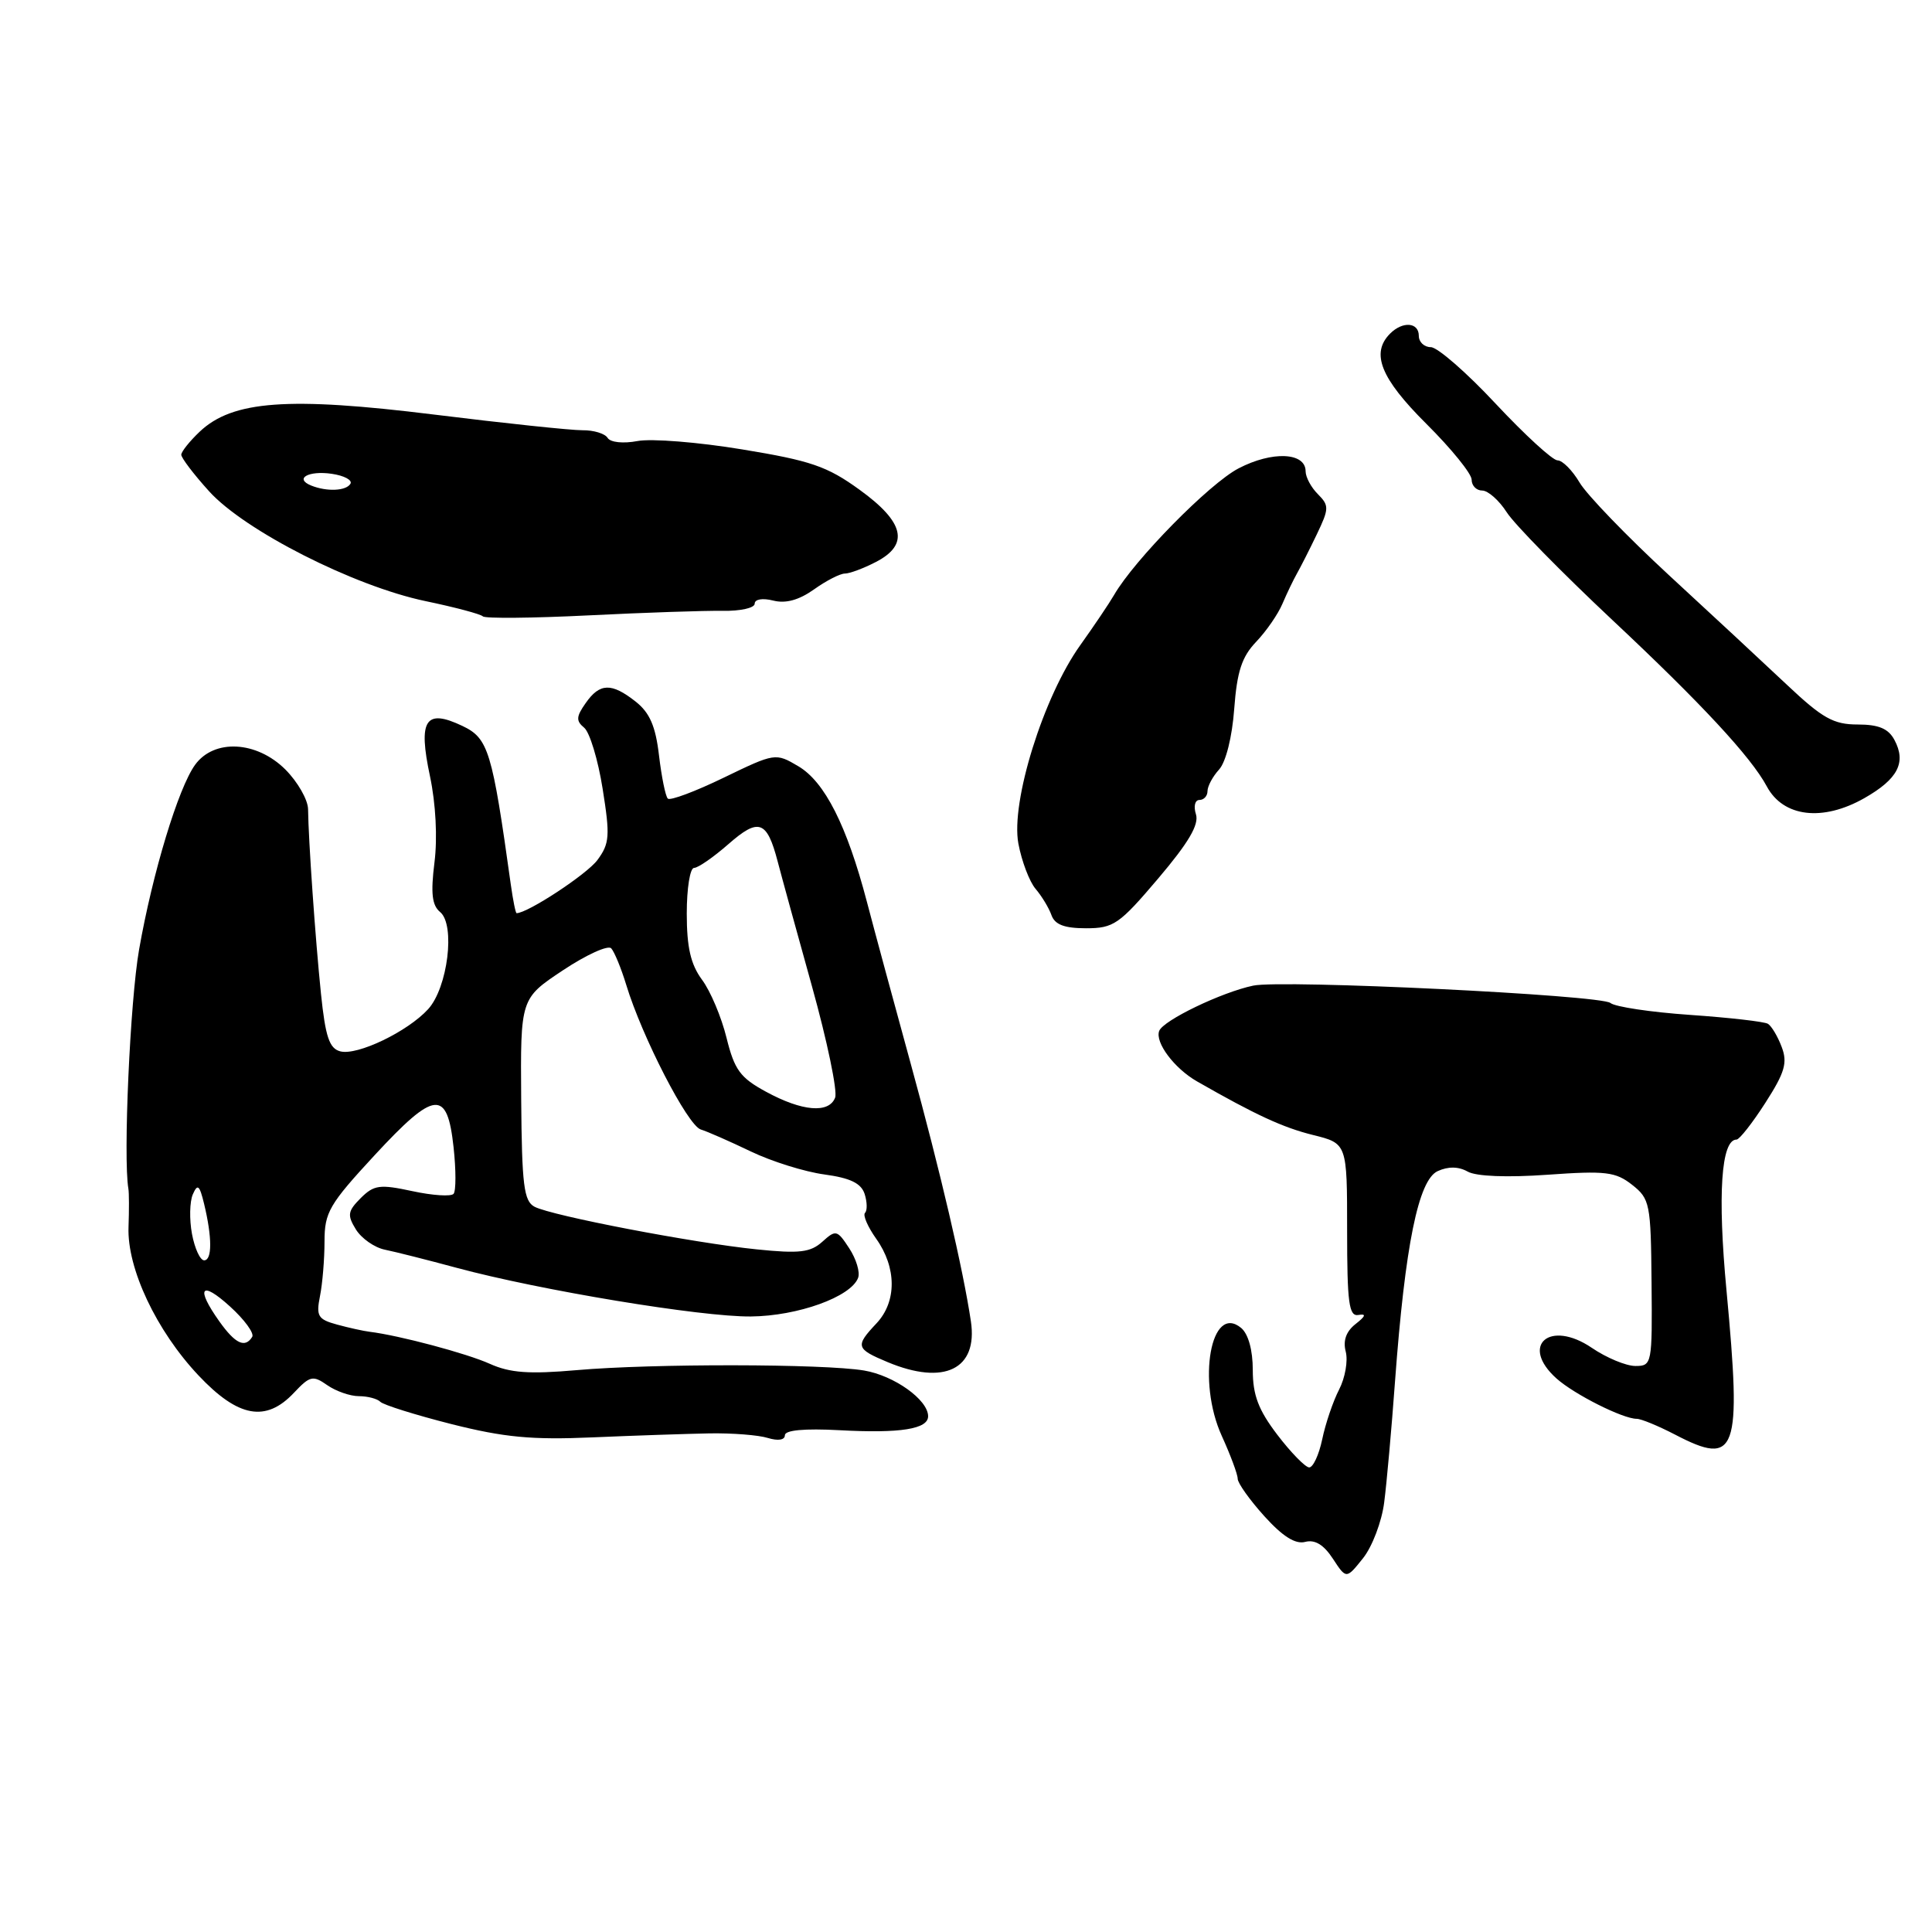 <?xml version="1.0" encoding="UTF-8" standalone="no"?>
<!DOCTYPE svg PUBLIC "-//W3C//DTD SVG 1.1//EN" "http://www.w3.org/Graphics/SVG/1.1/DTD/svg11.dtd" >
<svg xmlns="http://www.w3.org/2000/svg" xmlns:xlink="http://www.w3.org/1999/xlink" version="1.1" viewBox="0 0 256 256">
 <g >
 <path fill="currentColor"
d=" M 183.41 199.09 C 183.74 196.57 184.39 189.32 184.85 183.00 C 186.18 165.02 187.94 156.35 190.50 155.18 C 191.90 154.54 193.26 154.56 194.47 155.24 C 195.60 155.88 199.70 156.04 205.05 155.66 C 212.76 155.11 214.07 155.27 216.26 156.99 C 218.62 158.85 218.75 159.48 218.84 169.97 C 218.94 180.75 218.89 181.00 216.70 181.00 C 215.47 181.00 212.87 179.92 210.93 178.60 C 205.34 174.80 201.34 178.27 206.25 182.66 C 208.61 184.77 215.04 188.00 216.87 188.00 C 217.46 188.00 219.73 188.94 221.93 190.08 C 230.14 194.36 230.79 192.56 228.77 171.00 C 227.57 158.30 228.06 151.00 230.10 151.00 C 230.48 151.00 232.20 148.81 233.92 146.13 C 236.51 142.10 236.88 140.81 236.08 138.72 C 235.56 137.33 234.74 135.96 234.26 135.66 C 233.79 135.37 229.15 134.84 223.95 134.48 C 218.75 134.12 214.00 133.41 213.39 132.90 C 212.11 131.84 169.91 129.79 166.06 130.60 C 161.86 131.48 154.14 135.20 153.60 136.60 C 153.02 138.12 155.59 141.56 158.61 143.29 C 166.35 147.72 169.98 149.40 173.97 150.39 C 178.50 151.51 178.50 151.51 178.50 163.01 C 178.50 172.67 178.74 174.46 180.00 174.24 C 181.07 174.05 180.96 174.39 179.62 175.44 C 178.37 176.42 177.93 177.64 178.32 179.11 C 178.63 180.32 178.24 182.57 177.44 184.12 C 176.64 185.67 175.63 188.64 175.20 190.72 C 174.76 192.80 173.98 194.47 173.46 194.44 C 172.94 194.40 171.04 192.46 169.25 190.11 C 166.75 186.83 166.00 184.86 166.00 181.54 C 166.00 178.89 165.41 176.76 164.46 175.96 C 160.45 172.64 158.59 183.01 161.89 190.26 C 163.05 192.81 164.00 195.36 164.00 195.94 C 164.00 196.52 165.59 198.75 167.53 200.90 C 169.95 203.58 171.64 204.65 172.94 204.31 C 174.23 203.97 175.40 204.68 176.61 206.53 C 178.39 209.25 178.39 209.25 180.61 206.47 C 181.83 204.94 183.09 201.62 183.41 199.09 Z  M 94.00 189.93 C 97.03 189.88 100.51 190.15 101.75 190.54 C 103.10 190.95 104.00 190.81 104.00 190.18 C 104.00 189.50 106.59 189.26 111.25 189.51 C 119.31 189.95 123.01 189.36 122.98 187.64 C 122.95 185.46 118.47 182.27 114.50 181.60 C 109.14 180.70 86.46 180.67 76.42 181.55 C 70.12 182.10 67.60 181.92 64.92 180.72 C 61.85 179.33 52.90 176.95 49.00 176.47 C 48.17 176.37 46.22 175.94 44.65 175.51 C 42.13 174.82 41.87 174.40 42.40 171.74 C 42.73 170.10 43.00 166.84 43.00 164.50 C 43.00 160.64 43.62 159.58 49.64 153.07 C 57.62 144.45 59.26 144.29 60.10 152.01 C 60.43 155.03 60.43 157.81 60.10 158.19 C 59.77 158.57 57.31 158.41 54.63 157.83 C 50.31 156.90 49.55 157.01 47.79 158.76 C 46.07 160.49 45.99 161.01 47.16 162.91 C 47.90 164.10 49.62 165.31 51.00 165.59 C 52.38 165.87 56.65 166.95 60.50 167.99 C 71.55 170.97 92.93 174.51 99.50 174.44 C 105.71 174.38 112.74 171.85 113.70 169.33 C 113.99 168.59 113.46 166.83 112.53 165.41 C 110.93 162.96 110.75 162.92 108.96 164.54 C 107.39 165.95 105.93 166.13 100.29 165.55 C 91.89 164.70 73.09 161.09 70.83 159.90 C 69.41 159.15 69.15 157.04 69.06 145.66 C 68.96 132.31 68.96 132.31 74.59 128.57 C 77.69 126.51 80.57 125.20 80.99 125.66 C 81.41 126.12 82.31 128.30 82.98 130.50 C 85.07 137.38 91.11 149.11 92.85 149.66 C 93.76 149.94 96.75 151.26 99.50 152.58 C 102.25 153.90 106.63 155.27 109.22 155.62 C 112.68 156.09 114.11 156.79 114.57 158.21 C 114.91 159.28 114.93 160.40 114.62 160.71 C 114.31 161.02 114.98 162.56 116.10 164.14 C 118.82 167.96 118.84 172.47 116.15 175.34 C 113.29 178.38 113.39 178.72 117.62 180.49 C 125.12 183.62 129.59 181.43 128.65 175.09 C 127.61 168.15 124.63 155.35 120.69 141.00 C 118.50 133.03 115.88 123.35 114.87 119.50 C 112.22 109.40 109.28 103.59 105.78 101.53 C 102.77 99.75 102.69 99.76 95.89 103.05 C 92.12 104.88 88.79 106.12 88.49 105.82 C 88.18 105.52 87.66 102.94 87.32 100.09 C 86.87 96.22 86.09 94.43 84.22 92.96 C 81.02 90.44 79.47 90.49 77.60 93.17 C 76.34 94.96 76.31 95.52 77.40 96.42 C 78.13 97.01 79.24 100.65 79.85 104.50 C 80.85 110.77 80.78 111.76 79.16 113.96 C 77.77 115.84 69.92 121.00 68.45 121.00 C 68.32 121.00 67.98 119.31 67.69 117.25 C 65.21 99.46 64.72 97.83 61.27 96.19 C 56.36 93.85 55.38 95.38 56.98 102.88 C 57.74 106.48 57.98 111.03 57.57 114.27 C 57.06 118.36 57.24 119.96 58.32 120.85 C 60.36 122.54 59.33 130.87 56.73 133.72 C 54.02 136.69 47.35 139.90 45.09 139.31 C 43.64 138.93 43.12 137.39 42.53 131.67 C 41.78 124.36 40.87 111.33 40.82 107.22 C 40.80 105.97 39.45 103.61 37.82 101.97 C 34.01 98.17 28.37 97.87 25.85 101.34 C 23.63 104.40 20.21 115.67 18.43 125.82 C 17.24 132.58 16.31 153.38 17.01 157.50 C 17.11 158.05 17.11 160.33 17.03 162.58 C 16.82 168.06 20.71 176.32 26.30 182.25 C 31.57 187.84 35.24 188.50 38.96 184.54 C 41.07 182.30 41.46 182.21 43.36 183.54 C 44.51 184.34 46.39 185.00 47.56 185.00 C 48.72 185.00 50.00 185.34 50.40 185.75 C 50.81 186.16 55.05 187.49 59.82 188.70 C 66.80 190.46 70.46 190.81 78.50 190.46 C 84.00 190.22 90.97 189.99 94.00 189.93 Z  M 153.47 116.40 C 157.49 111.66 158.90 109.27 158.47 107.90 C 158.13 106.84 158.34 106.00 158.93 106.00 C 159.52 106.00 160.00 105.47 160.00 104.83 C 160.00 104.18 160.69 102.89 161.54 101.96 C 162.44 100.96 163.27 97.64 163.54 93.93 C 163.91 88.99 164.54 87.04 166.44 85.05 C 167.78 83.65 169.35 81.38 169.93 80.00 C 170.52 78.62 171.38 76.83 171.85 76.00 C 172.32 75.17 173.51 72.84 174.48 70.81 C 176.12 67.39 176.13 66.99 174.63 65.48 C 173.73 64.59 173.00 63.22 173.00 62.45 C 173.00 59.93 168.57 59.74 164.12 62.06 C 160.25 64.07 150.28 74.22 147.62 78.84 C 147.00 79.91 144.99 82.90 143.14 85.49 C 138.26 92.31 133.91 106.25 134.94 111.78 C 135.38 114.13 136.41 116.83 137.22 117.78 C 138.03 118.73 138.98 120.29 139.32 121.25 C 139.77 122.52 141.03 123.00 143.91 123.00 C 147.56 123.00 148.31 122.48 153.47 116.40 Z  M 247.05 105.75 C 251.49 103.22 252.62 101.03 251.02 98.04 C 250.22 96.54 248.93 96.00 246.15 96.00 C 242.95 96.00 241.49 95.18 236.79 90.75 C 233.72 87.86 226.68 81.31 221.13 76.20 C 215.59 71.08 210.27 65.57 209.31 63.95 C 208.35 62.33 207.04 61.00 206.38 61.00 C 205.73 61.00 202.05 57.62 198.19 53.50 C 194.34 49.37 190.47 46.00 189.59 46.00 C 188.72 46.00 188.00 45.33 188.00 44.50 C 188.00 42.70 185.87 42.53 184.20 44.20 C 181.60 46.80 182.94 50.13 189.00 56.16 C 192.30 59.44 195.00 62.77 195.00 63.56 C 195.00 64.35 195.63 65.00 196.40 65.00 C 197.17 65.00 198.64 66.30 199.65 67.88 C 200.67 69.47 206.96 75.88 213.62 82.13 C 225.42 93.19 232.02 100.30 234.11 104.20 C 236.29 108.28 241.52 108.90 247.05 105.75 Z  M 95.75 80.94 C 98.09 80.98 100.00 80.56 100.00 79.99 C 100.00 79.40 101.04 79.22 102.46 79.58 C 104.12 80.00 105.87 79.51 107.86 78.10 C 109.48 76.94 111.32 76.00 111.95 76.00 C 112.58 76.00 114.43 75.31 116.05 74.47 C 120.53 72.16 119.86 69.20 113.89 64.89 C 109.60 61.78 107.43 61.04 98.35 59.55 C 92.55 58.59 86.31 58.09 84.48 58.44 C 82.56 58.80 80.88 58.62 80.51 58.02 C 80.16 57.45 78.66 56.99 77.18 57.01 C 75.71 57.02 66.85 56.09 57.50 54.93 C 38.19 52.54 30.81 53.08 26.46 57.20 C 25.13 58.46 24.03 59.84 24.02 60.25 C 24.01 60.66 25.66 62.84 27.70 65.09 C 32.42 70.32 46.91 77.67 56.38 79.65 C 60.27 80.46 63.69 81.37 63.98 81.67 C 64.26 81.97 70.58 81.91 78.00 81.54 C 85.42 81.17 93.41 80.90 95.75 80.94 Z  M 29.07 175.10 C 25.89 170.63 26.61 169.60 30.47 173.11 C 32.39 174.85 33.71 176.66 33.42 177.14 C 32.47 178.67 31.18 178.06 29.07 175.10 Z  M 25.44 163.51 C 25.08 161.59 25.13 159.22 25.55 158.26 C 26.18 156.81 26.44 157.03 27.04 159.50 C 28.12 163.97 28.12 167.00 27.05 167.00 C 26.52 167.00 25.80 165.43 25.44 163.51 Z  M 101.50 144.66 C 98.08 142.81 97.32 141.76 96.27 137.52 C 95.60 134.79 94.14 131.32 93.02 129.82 C 91.52 127.78 91.00 125.54 91.00 121.04 C 91.00 117.72 91.43 115.00 91.97 115.00 C 92.50 115.00 94.54 113.58 96.52 111.85 C 100.53 108.33 101.62 108.71 103.04 114.13 C 103.52 115.98 105.57 123.44 107.59 130.69 C 109.61 137.95 110.99 144.58 110.66 145.44 C 109.84 147.57 106.29 147.27 101.50 144.66 Z  M 41.24 64.34 C 38.96 63.42 40.86 62.33 43.95 62.78 C 45.61 63.02 46.73 63.62 46.43 64.11 C 45.85 65.06 43.31 65.17 41.24 64.34 Z "/>
</g>
</svg>